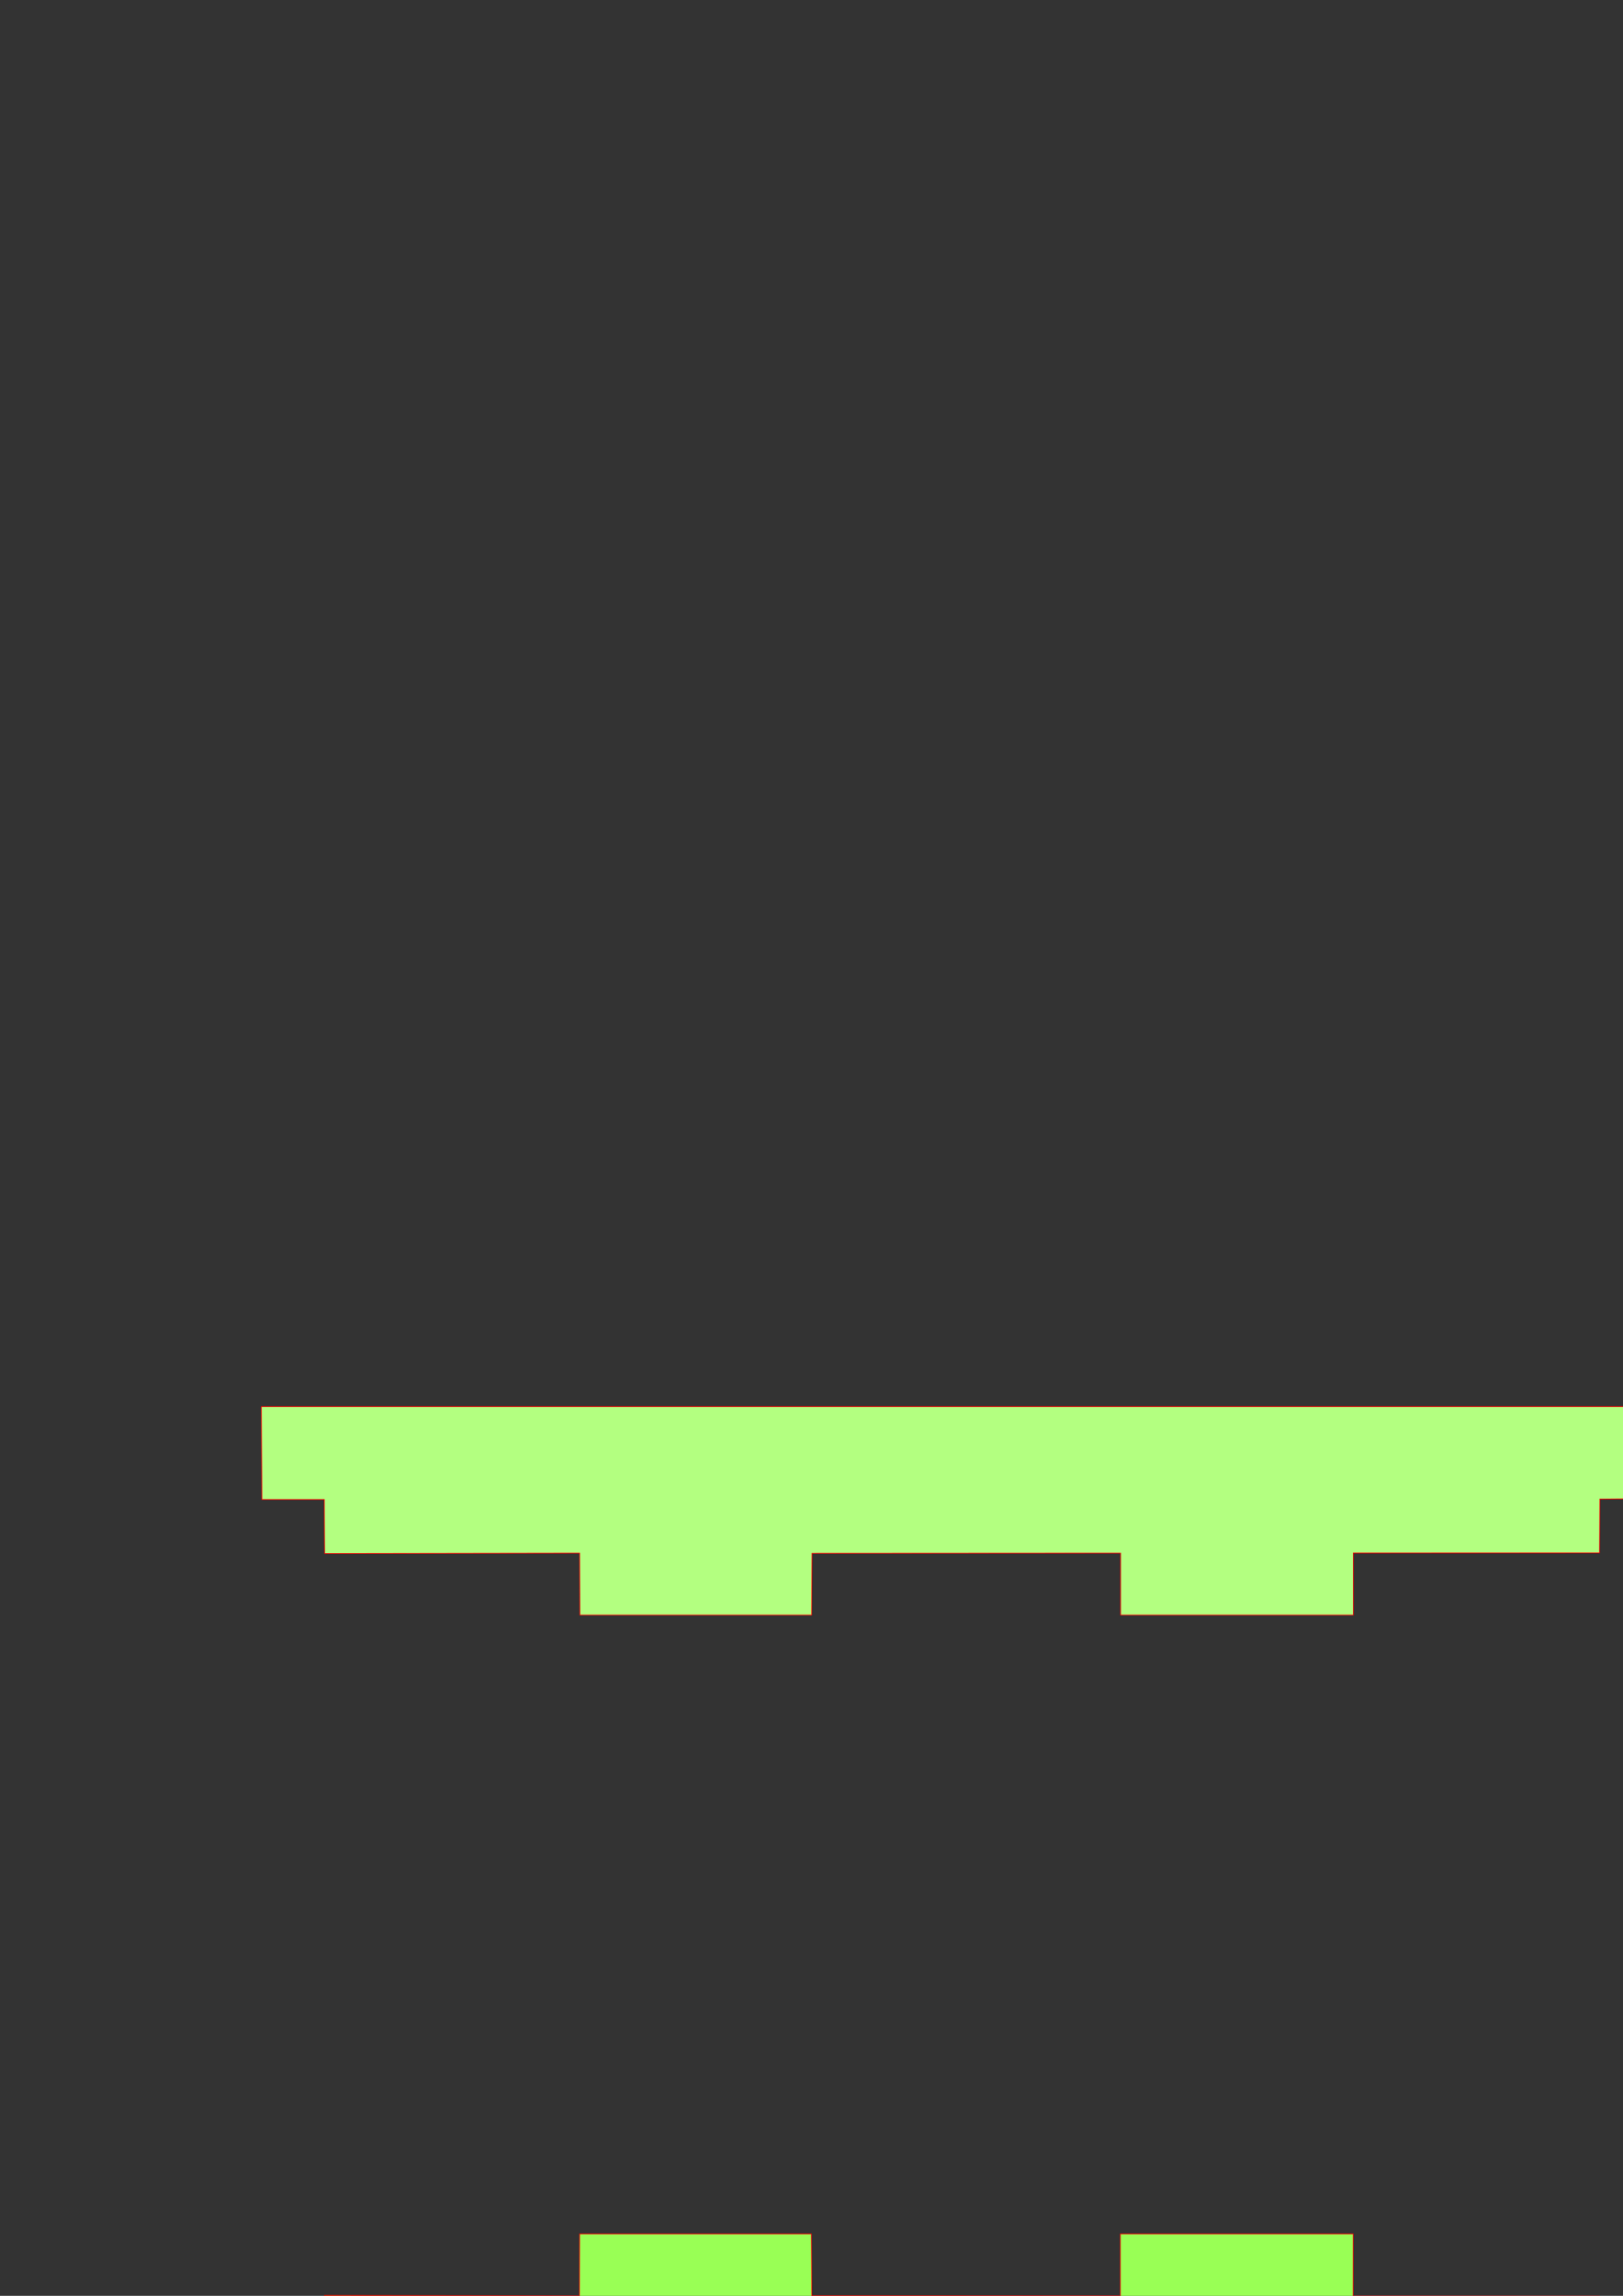 <?xml version="1.0" encoding="UTF-8" standalone="no"?>
<!-- Created with Inkscape (http://www.inkscape.org/) -->

<svg
   xmlns:dc="http://purl.org/dc/elements/1.1/"
   xmlns:cc="http://creativecommons.org/ns#"
   xmlns:rdf="http://www.w3.org/1999/02/22-rdf-syntax-ns#"
   xmlns:svg="http://www.w3.org/2000/svg"
   xmlns="http://www.w3.org/2000/svg"
   xmlns:sodipodi="http://sodipodi.sourceforge.net/DTD/sodipodi-0.dtd"
   xmlns:inkscape="http://www.inkscape.org/namespaces/inkscape"
   width="744.094"
   height="1052.362"
   id="svg2"
   version="1.1"
   inkscape:version="0.48.4 r9939"
   sodipodi:docname="PCB_CNC_V1_X.svg">
  <rect width="100%" height="100%" fill="#333333" stroke="none"/>
  <defs
     id="defs4" />
  <sodipodi:namedview
     id="base"
     pagecolor="#ffffff"
     bordercolor="#666666"
     borderopacity="1.0"
     inkscape:pageopacity="0.0"
     inkscape:pageshadow="2"
     inkscape:zoom="1"
     inkscape:cx="1282.2396"
     inkscape:cy="-980.32777"
     inkscape:document-units="mm"
     inkscape:current-layer="layer1"
     showgrid="true"
     inkscape:window-width="1366"
     inkscape:window-height="706"
     inkscape:window-x="-8"
     inkscape:window-y="-8"
     inkscape:window-maximized="1"
     units="mm"
     inkscape:snap-bbox="true"
     showguides="true"
     inkscape:guide-bbox="true"
     showborder="false"
     inkscape:snap-nodes="true"
     inkscape:snap-grids="false"
     inkscape:snap-bbox-midpoints="true"
     inkscape:object-nodes="true"
     inkscape:object-paths="true"
     inkscape:snap-intersection-paths="true"
     inkscape:bbox-nodes="true"
     inkscape:snap-midpoints="false"
     inkscape:snap-object-midpoints="false">
    <inkscape:grid
       type="xygrid"
       id="grid3013"
       empspacing="5"
       visible="true"
       enabled="true"
       snapvisiblegridlinesonly="true"
       units="mm"
       spacingx="1mm"
       spacingy="1mm" />
    <sodipodi:guide
       orientation="0,1"
       position="1363.912,-1.484375e-005"
       id="guide3029" />
    <sodipodi:guide
       orientation="0,1"
       position="1392.5,340.004"
       id="guide3033" />
    <sodipodi:guide
       orientation="0,1"
       position="1133.883,312.319"
       id="guide3037" />
    <sodipodi:guide
       orientation="1,0"
       position="1481.1,311.91"
       id="guide3092" />
    <sodipodi:guide
       orientation="0,1"
       position="1257.943,541.997"
       id="guide3247" />
    <sodipodi:guide
       orientation="1,0"
       position="-10.724,-1062.989"
       id="guide3051" />
    <sodipodi:guide
       orientation="0,1"
       position="1249.019,274.357"
       id="guide3122" />
    <sodipodi:guide
       orientation="0,1"
       position="1249.019,65.054"
       id="guide3124" />
    <sodipodi:guide
       orientation="1,0"
       position="119.913,-0.013"
       id="guide3128" />
    <sodipodi:guide
       orientation="1,0"
       position="761.603,64"
       id="guide3254" />
    <sodipodi:guide
       orientation="1,0"
       position="440.758,170.219"
       id="guide3302" />
    <sodipodi:guide
       orientation="0,1"
       position="440.449,170.389"
       id="guide3304" />
    <sodipodi:guide
       orientation="0,1"
       position="265.75,28.375"
       id="guide3306" />
    <sodipodi:guide
       orientation="1,0"
       position="691,-213"
       id="guide3127" />
    <sodipodi:guide
       orientation="1,0"
       position="354,-225"
       id="guide3136" />
    <sodipodi:guide
       orientation="0,1"
       position="839.5,-956"
       id="guide3140" />
    <sodipodi:guide
       orientation="1,0"
       position="892.417,-1079.5"
       id="guide3208" />
    <sodipodi:guide
       orientation="0,1"
       position="440.882,-655.403"
       id="guide3210" />
    <sodipodi:guide
       orientation="0,1"
       position="442,-248.157"
       id="guide3214" />
    <sodipodi:guide
       orientation="1,0"
       position="531,-217"
       id="guide3216" />
    <sodipodi:guide
       orientation="0,1"
       position="812.5,-276.375"
       id="guide3218" />
    <sodipodi:guide
       orientation="0,1"
       position="1162.012,-88.76"
       id="guide3236" />
    <sodipodi:guide
       orientation="0,1"
       position="761.603,-903.563"
       id="guide3242" />
    <sodipodi:guide
       orientation="1,0"
       position="733.623,-194.808"
       id="guide3259" />
    <sodipodi:guide
       orientation="1,0"
       position="152.382,-208.243"
       id="guide3261" />
    <sodipodi:guide
       orientation="1,0"
       position="194.808,-194.808"
       id="guide3266" />
    <sodipodi:guide
       orientation="1,0"
       position="318.905,-219.557"
       id="guide3268" />
    <sodipodi:guide
       orientation="1,0"
       position="566.75,-219.557"
       id="guide3270" />
    <sodipodi:guide
       orientation="0,1"
       position="119.913,-1062.989"
       id="guide3344" />
    <sodipodi:guide
       orientation="0,1"
       position="194.808,-1034.75"
       id="guide3346" />
    <sodipodi:guide
       orientation="0,1"
       position="0,-1062.989"
       id="guide3349" />
    <sodipodi:guide
       orientation="0,1"
       position="1480.76,-808.214"
       id="guide3351" />
    <sodipodi:guide
       orientation="0,1"
       position="-503.417,-928.511"
       id="guide3496" />
    <sodipodi:guide
       orientation="1,0"
       position="77.783,-1062.73"
       id="guide3498" />
    <sodipodi:guide
       orientation="1,0"
       position="24.533,-1062.73"
       id="guide3502" />
    <sodipodi:guide
       orientation="1,0"
       position="-194.81,-928.269"
       id="guide3504" />
    <sodipodi:guide
       orientation="1,0"
       position="-124.097,-927.862"
       id="guide3506" />
    <sodipodi:guide
       orientation="1,0"
       position="1168.939,-815.562"
       id="guide3686" />
    <sodipodi:guide
       orientation="1,0"
       position="1140.522,-815.537"
       id="guide3688" />
  </sodipodi:namedview>
  <g
     inkscape:label="Layer 1"
     inkscape:groupmode="layer"
     id="layer1"
     transform="translate(0,-2.5390623e-6)">
    <rect
       style="fill:#00ffcc;stroke:#000000;stroke-width:0.354;stroke-miterlimit:4;stroke-opacity:1;stroke-dasharray:none"
       id="rect2989-1"
       width="531.496"
       height="566.929"
       x="2732.504"
       y="-466.567" />
    <path
       style="fill:#c6afe9;stroke:#000000;stroke-width:0.354;stroke-miterlimit:4;stroke-opacity:1;stroke-dasharray:none"
       d="m 1157.2,626.82 17.5,0.55 0,113.18 148.8,0 0,-113.35 16.7,0.13 23.7,24.32 0.3,159.956 -28.104,-0.015 -0.249,141.533 28.353,2.9e-4 0,99.237 -40.788,0 0.088,-28.462 -148.8,0 0,28.3 -40.7,0 0,-99.075 28.25,0 0,-141.533 -28.46,0 0.21,-159.942 z"
       id="rect2997"
       inkscape:connector-curvature="0"
       sodipodi:nodetypes="ccccccccccccccccccccccc" />
    <path
       style="fill:#80b3ff;fill-opacity:1;fill-rule:nonzero;stroke:#000000;stroke-width:0.356;stroke-linecap:round;stroke-linejoin:bevel;stroke-miterlimit:4;stroke-opacity:1"
       d="m 1453,1024.013 0,0 0,28.1 -60.4,0.2 -0.1,-28.3 -28.3,0 0,-70.888 -28.478,-0.265 0,-141.533 28.478,0.024 0,-70.888 28.3,0 0,-28.104 60.5,0 -0.1,28.094 0,0 z"
       id="rect3227"
       inkscape:connector-curvature="0"
       sodipodi:nodetypes="ccccccccccccccccc" />
    <g
       id="g3218">
      <path
         style="fill:#8080ff;stroke:#000000;stroke-width:0.354;stroke-miterlimit:4;stroke-opacity:1"
         d="m 1134.219,507.519 229.9,0 0,30.95 -28,-0.1 -0.2,60.19 28.2,0 0,28.67 -40.5,0 0,28.63 -148.8,0 0,-28.63 -40.6,0 0,-28.44 28.1,0 -0.1,-60.32 -28.3,0 c 0,0 0.3,-18.08 0.3,-30.95 z"
         id="rect3787-0-88-7"
         inkscape:connector-curvature="0"
         sodipodi:nodetypes="ccccccccccccccccc" />
      <path
         transform="matrix(0.574,0,0,0.808,1102.608,-206.764)"
         d="m 322.443,976.18 c 0,26.419 -30.142,47.835 -67.323,47.835 -37.181,0 -67.323,-21.416 -67.323,-47.835 0,-26.419 30.142,-47.835 67.323,-47.835 37.181,0 67.323,21.416 67.323,47.835 z"
         sodipodi:ry="47.834999"
         sodipodi:rx="67.322998"
         sodipodi:cy="976.17999"
         sodipodi:cx="255.12"
         id="path3021-17-4-4"
         style="fill:none;stroke:#ff0000;stroke-opacity:1"
         sodipodi:type="arc" />
      <path
         transform="matrix(0.863,0,0,0.863,193.51,123.268)"
         d="m 1167.636,594.86 c 0,4.438 -3.598,8.036 -8.036,8.036 -4.438,0 -8.036,-3.598 -8.036,-8.036 0,-4.438 3.598,-8.036 8.036,-8.036 4.438,0 8.036,3.598 8.036,8.036 z"
         sodipodi:ry="8.0356998"
         sodipodi:rx="8.0356998"
         sodipodi:cy="594.85999"
         sodipodi:cx="1159.6"
         id="path3042-4"
         style="fill:none;stroke:#ff0000;stroke-width:0.354;stroke-miterlimit:4;stroke-opacity:1;stroke-dasharray:none"
         sodipodi:type="arc" />
      <path
         transform="matrix(0.863,0,0,0.863,193.51,13.42)"
         d="m 1167.636,594.86 c 0,4.438 -3.598,8.036 -8.036,8.036 -4.438,0 -8.036,-3.598 -8.036,-8.036 0,-4.438 3.598,-8.036 8.036,-8.036 4.438,0 8.036,3.598 8.036,8.036 z"
         sodipodi:ry="8.0356998"
         sodipodi:rx="8.0356998"
         sodipodi:cy="594.85999"
         sodipodi:cx="1159.6"
         id="path3042-7-8"
         style="fill:none;stroke:#ff0000;stroke-width:0.354;stroke-miterlimit:4;stroke-opacity:1;stroke-dasharray:none"
         sodipodi:type="arc" />
      <path
         transform="matrix(0.863,0,0,0.863,303.35,13.42)"
         d="m 1167.636,594.86 c 0,4.438 -3.598,8.036 -8.036,8.036 -4.438,0 -8.036,-3.598 -8.036,-8.036 0,-4.438 3.598,-8.036 8.036,-8.036 4.438,0 8.036,3.598 8.036,8.036 z"
         sodipodi:ry="8.0356998"
         sodipodi:rx="8.0356998"
         sodipodi:cy="594.85999"
         sodipodi:cx="1159.6"
         id="path3042-7-4-8"
         style="fill:none;stroke:#ff0000;stroke-width:0.354;stroke-miterlimit:4;stroke-opacity:1;stroke-dasharray:none"
         sodipodi:type="arc" />
      <path
         transform="matrix(0.863,0,0,0.863,303.35,123.268)"
         d="m 1167.636,594.86 c 0,4.438 -3.598,8.036 -8.036,8.036 -4.438,0 -8.036,-3.598 -8.036,-8.036 0,-4.438 3.598,-8.036 8.036,-8.036 4.438,0 8.036,3.598 8.036,8.036 z"
         sodipodi:ry="8.0356998"
         sodipodi:rx="8.0356998"
         sodipodi:cy="594.85999"
         sodipodi:cx="1159.6"
         id="path3042-7-0-2"
         style="fill:none;stroke:#ff0000;stroke-width:0.354;stroke-miterlimit:4;stroke-opacity:1;stroke-dasharray:none"
         sodipodi:type="arc" />
    </g>
    <g
       id="g3228">
      <path
         style="fill:#8080ff;stroke:#000000;stroke-width:0.354;stroke-miterlimit:4;stroke-opacity:1"
         d="m 1335.912,1141.222 -0.2,-60.19 28.2,0 0,-28.67 -40.5,0 0,-28.63 -148.8,0 0,28.63 -40.6,0 0,28.44 28.1,0 -0.1,60.32 z"
         id="rect3787-0-88-7-9"
         inkscape:connector-curvature="0"
         sodipodi:nodetypes="ccccccccccccc" />
      <path
         transform="matrix(0.397,0,0,-0.558,1147.712,1642.952)"
         d="m 322.443,976.18 c 0,26.419 -30.142,47.835 -67.323,47.835 -37.181,0 -67.323,-21.416 -67.323,-47.835 0,-26.419 30.142,-47.835 67.323,-47.835 37.181,0 67.323,21.416 67.323,47.835 z"
         sodipodi:ry="47.834999"
         sodipodi:rx="67.322998"
         sodipodi:cy="976.17999"
         sodipodi:cx="255.12"
         id="path3021-17-4-4-4"
         style="fill:#8080ff;stroke:#ff0000;stroke-opacity:1"
         sodipodi:type="arc" />
      <path
         transform="matrix(0.313,0,0,-0.441,1220.332,1527.938)"
         d="m 322.443,976.18 c 0,26.419 -30.142,47.835 -67.323,47.835 -37.181,0 -67.323,-21.416 -67.323,-47.835 0,-26.419 30.142,-47.835 67.323,-47.835 37.181,0 67.323,21.416 67.323,47.835 z"
         sodipodi:ry="47.834999"
         sodipodi:rx="67.322998"
         sodipodi:cy="976.17999"
         sodipodi:cx="255.12"
         id="path3021-1-7-9-5-9-8"
         style="fill:#8080ff;stroke:#ff0000;stroke-opacity:1"
         sodipodi:type="arc" />
      <path
         transform="matrix(0.863,0,0,-0.863,193.422,1556.294)"
         d="m 1167.636,594.86 c 0,4.438 -3.598,8.036 -8.036,8.036 -4.438,0 -8.036,-3.598 -8.036,-8.036 0,-4.438 3.598,-8.036 8.036,-8.036 4.438,0 8.036,3.598 8.036,8.036 z"
         sodipodi:ry="8.0356998"
         sodipodi:rx="8.0356998"
         sodipodi:cy="594.85999"
         sodipodi:cx="1159.6"
         id="path3042-4-8"
         style="fill:#8080ff;stroke:#ff0000;stroke-width:0.354;stroke-miterlimit:4;stroke-opacity:1;stroke-dasharray:none"
         sodipodi:type="arc" />
      <path
         transform="matrix(0.863,0,0,-0.863,303.262,1556.294)"
         d="m 1167.636,594.86 c 0,4.438 -3.598,8.036 -8.036,8.036 -4.438,0 -8.036,-3.598 -8.036,-8.036 0,-4.438 3.598,-8.036 8.036,-8.036 4.438,0 8.036,3.598 8.036,8.036 z"
         sodipodi:ry="8.0356998"
         sodipodi:rx="8.0356998"
         sodipodi:cy="594.85999"
         sodipodi:cx="1159.6"
         id="path3042-7-0-2-5"
         style="fill:#8080ff;stroke:#ff0000;stroke-width:0.354;stroke-miterlimit:4;stroke-opacity:1;stroke-dasharray:none"
         sodipodi:type="arc" />
      <path
         transform="matrix(0.313,0,0,-0.441,1118.079,1527.938)"
         d="m 322.443,976.18 c 0,26.419 -30.142,47.835 -67.323,47.835 -37.181,0 -67.323,-21.416 -67.323,-47.835 0,-26.419 30.142,-47.835 67.323,-47.835 37.181,0 67.323,21.416 67.323,47.835 z"
         sodipodi:ry="47.834999"
         sodipodi:rx="67.322998"
         sodipodi:cy="976.17999"
         sodipodi:cx="255.12"
         id="path3021-1-7-9-5-9-74-5"
         style="fill:#8080ff;stroke:#ff0000;stroke-opacity:1"
         sodipodi:type="arc" />
    </g>
    <path
       style="fill:#80b3ff;fill-opacity:1;fill-rule:nonzero;stroke:#000000;stroke-width:0.356;stroke-linecap:round;stroke-linejoin:bevel;stroke-miterlimit:4;stroke-opacity:1"
       d="m 1044.989,1024.254 0,0 0,28.1 60.4,0.2 0.1,-28.3 28.3,0 0,-70.888 28.478,-0.265 0,-141.533 -28.478,0.024 0,-70.888 -28.3,0 0,-28.104 -60.5,0 0.1,28.094 0,0 z"
       id="rect3227-1"
       inkscape:connector-curvature="0"
       sodipodi:nodetypes="ccccccccccccccccc" />
    <path
       style="fill:#99ff55;stroke:#ff0000;stroke-width:0.327;stroke-miterlimit:4;stroke-opacity:1"
       d="m 119.724,1119.539 0.241,-42.587 28.618,0 0.163,-24.779 116.899,0.19 0.106,-28.375 106.257,0 0.197,28.295 141.443,0.08 -10e-4,-28.375 106.738,0 -0.025,28.417 112.875,0.056 0.134,24.68 27.94,0.25 -0.1,42.148 z"
       id="rect3035"
       inkscape:connector-curvature="0"
       sodipodi:nodetypes="ccccccccccccccccc" />
    <path
       style="fill:#2a7fff;stroke:#ff0000;stroke-width:0.345;stroke-miterlimit:4;stroke-opacity:1"
       d="m 1133.909,434.668 63.893,0 -0.123,-28.168 103.278,0 -0.28,28.043 63.452,0.125 0,-141.387 -63.452,-0.232 0.28,28.043 -103.278,0 0.123,-28.168 -63.893,0.357 z"
       id="rect3039"
       inkscape:connector-curvature="0"
       sodipodi:nodetypes="ccccccccccccc" />
    <rect
       style="fill:#80b3ff;stroke:#ff0000;stroke-width:0.432;stroke-miterlimit:4;stroke-opacity:1;stroke-dasharray:none"
       id="rect3039-7-1"
       width="300.637"
       height="169.647"
       x="1959.884"
       y="155.879" />
    <rect
       style="fill:#2a7fff;stroke:#ff0000;stroke-width:0.345;stroke-miterlimit:4;stroke-opacity:1;stroke-dasharray:none"
       id="rect3039-74"
       width="230.72"
       height="141.387"
       x="1994.473"
       y="14.465" />
    <rect
       style="fill:#0066ff;stroke:#ff0000;stroke-width:0.309;stroke-miterlimit:4;stroke-opacity:1;stroke-dasharray:none"
       id="rect3039-1-0"
       width="230.756"
       height="113.077"
       x="1994.455"
       y="-98.939" />
    <rect
       style="fill:#55ddff;stroke:#ff0000;stroke-width:0.354;stroke-miterlimit:4;stroke-opacity:1;stroke-dasharray:none"
       id="rect3090-9"
       width="117.162"
       height="169.819"
       x="2260.522"
       y="155.707" />
    <rect
       style="fill:#55ddff;stroke:#ff0000;stroke-width:0.354;stroke-miterlimit:4;stroke-opacity:1;stroke-dasharray:none"
       id="rect3090-4-4"
       width="117.162"
       height="169.819"
       x="1842.33"
       y="155.746" />
    <path
       style="fill:#55ddff;fill-opacity:1;fill-rule:nonzero;stroke:#000000;stroke-width:0.356;stroke-linecap:round;stroke-linejoin:bevel;stroke-miterlimit:4;stroke-opacity:1"
       d="m 2313.055,-127.813 -28.2,0 0,28.1 -60.4,0.2 -0.1,-28.3 -28.3,0 0,-70.888 -28.478,-0.265 0,-141.533 28.478,0.024 0,-70.888 28.3,0 0,-28.104 60.5,0 -0.1,28.094 28.2,0 z"
       id="rect3227-8"
       inkscape:connector-curvature="0"
       sodipodi:nodetypes="ccccccccccccccccc" />
    <path
       style="fill:#55ddff;fill-opacity:1;fill-rule:nonzero;stroke:#000000;stroke-width:0.356;stroke-linecap:round;stroke-linejoin:bevel;stroke-miterlimit:4;stroke-opacity:1"
       d="m 1848.644,-127.571 28.2,0 0,28.1 60.4,0.2 0.1,-28.3 28.3,0 0,-70.888 28.478,-0.265 0,-141.533 -28.478,0.024 0,-70.888 -28.3,0 0,-28.104 -60.5,0 0.1,28.094 -28.2,0 z"
       id="rect3227-1-8"
       inkscape:connector-curvature="0"
       sodipodi:nodetypes="ccccccccccccccccc" />
    <g
       id="g3296"
       transform="matrix(-1,0,0,-1,2498.302,831.332)">
      <path
         sodipodi:nodetypes="ccccccccc"
         inkscape:connector-curvature="0"
         id="rect3039-1-2"
         d="m 1169.449,538.408 28.176,0.125 -0.123,-28.168 103.278,0 -0.28,28.043 27.735,0 0,71.499 -158.786,0 z"
         style="fill:#0066ff;stroke:#ff0000;stroke-width:0.204;stroke-miterlimit:4;stroke-opacity:1" />
      <path
         transform="matrix(0.313,0,0,0.441,1220.42,151.624)"
         d="m 322.443,976.18 c 0,26.419 -30.142,47.835 -67.323,47.835 -37.181,0 -67.323,-21.416 -67.323,-47.835 0,-26.419 30.142,-47.835 67.323,-47.835 37.181,0 67.323,21.416 67.323,47.835 z"
         sodipodi:ry="47.834999"
         sodipodi:rx="67.322998"
         sodipodi:cy="976.17999"
         sodipodi:cx="255.12"
         id="path3021-1-7-9-5-9-4"
         style="fill:none;stroke:#ff0000;stroke-opacity:1"
         sodipodi:type="arc" />
      <path
         transform="matrix(0.313,0,0,0.441,1118.168,151.624)"
         d="m 322.443,976.18 c 0,26.419 -30.142,47.835 -67.323,47.835 -37.181,0 -67.323,-21.416 -67.323,-47.835 0,-26.419 30.142,-47.835 67.323,-47.835 37.181,0 67.323,21.416 67.323,47.835 z"
         sodipodi:ry="47.834999"
         sodipodi:rx="67.322998"
         sodipodi:cy="976.17999"
         sodipodi:cx="255.12"
         id="path3021-1-7-9-5-9-74-55"
         style="fill:none;stroke:#ff0000;stroke-opacity:1"
         sodipodi:type="arc" />
      <path
         transform="matrix(1.726,0,0,1.726,-752.143,-444.881)"
         d="m 1167.636,594.86 c 0,4.438 -3.598,8.036 -8.036,8.036 -4.438,0 -8.036,-3.598 -8.036,-8.036 0,-4.438 3.598,-8.036 8.036,-8.036 4.438,0 8.036,3.598 8.036,8.036 z"
         sodipodi:ry="8.0356998"
         sodipodi:rx="8.0356998"
         sodipodi:cy="594.85999"
         sodipodi:cx="1159.6"
         id="path3042-7-4-8-1"
         style="fill:none;stroke:#ff0000;stroke-width:0.354;stroke-miterlimit:4;stroke-opacity:1;stroke-dasharray:none"
         sodipodi:type="arc" />
    </g>
    <g
       id="g3296-7"
       transform="translate(0.177,-103.865)">
      <path
         sodipodi:nodetypes="ccccccccc"
         inkscape:connector-curvature="0"
         id="rect3039-1-2-1"
         d="m 1169.449,538.408 28.176,0.125 -0.123,-28.168 103.278,0 -0.28,28.043 27.735,0 0,71.499 -158.786,0 z"
         style="fill:#0066ff;stroke:#ff0000;stroke-width:0.204;stroke-miterlimit:4;stroke-opacity:1" />
      <path
         transform="matrix(0.313,0,0,0.441,1220.42,151.624)"
         d="m 322.443,976.18 c 0,26.419 -30.142,47.835 -67.323,47.835 -37.181,0 -67.323,-21.416 -67.323,-47.835 0,-26.419 30.142,-47.835 67.323,-47.835 37.181,0 67.323,21.416 67.323,47.835 z"
         sodipodi:ry="47.834999"
         sodipodi:rx="67.322998"
         sodipodi:cy="976.17999"
         sodipodi:cx="255.12"
         id="path3021-1-7-9-5-9-4-1"
         style="fill:none;stroke:#ff0000;stroke-opacity:1"
         sodipodi:type="arc" />
      <path
         transform="matrix(0.313,0,0,0.441,1118.168,151.624)"
         d="m 322.443,976.18 c 0,26.419 -30.142,47.835 -67.323,47.835 -37.181,0 -67.323,-21.416 -67.323,-47.835 0,-26.419 30.142,-47.835 67.323,-47.835 37.181,0 67.323,21.416 67.323,47.835 z"
         sodipodi:ry="47.834999"
         sodipodi:rx="67.322998"
         sodipodi:cy="976.17999"
         sodipodi:cx="255.12"
         id="path3021-1-7-9-5-9-74-55-5"
         style="fill:none;stroke:#ff0000;stroke-opacity:1"
         sodipodi:type="arc" />
      <path
         transform="matrix(1.726,0,0,1.726,-752.143,-444.881)"
         d="m 1167.636,594.86 c 0,4.438 -3.598,8.036 -8.036,8.036 -4.438,0 -8.036,-3.598 -8.036,-8.036 0,-4.438 3.598,-8.036 8.036,-8.036 4.438,0 8.036,3.598 8.036,8.036 z"
         sodipodi:ry="8.0356998"
         sodipodi:rx="8.0356998"
         sodipodi:cy="594.85999"
         sodipodi:cx="1159.6"
         id="path3042-7-4-8-1-2"
         style="fill:none;stroke:#ff0000;stroke-width:0.354;stroke-miterlimit:4;stroke-opacity:1;stroke-dasharray:none"
         sodipodi:type="arc" />
    </g>
    <g
       id="g3138"
       transform="translate(1612.203,-316.511)">
      <g
         style="fill:#71c837"
         transform="matrix(-1,0,0,1,943.857,-0.439)"
         id="g3148-4">
        <path
           sodipodi:nodetypes="ccccccccccccccccccccc"
           inkscape:connector-curvature="0"
           id="rect3787-0-88-7-7-2"
           d="m 61.957,1052.573 0,-339.9 53.201,0.237 0,27.685 42.148,0 0,-27.685 53.729,-0.284 -0.559,65.766 -28.222,0 0,29.854 28.388,0.136 0,148.819 -28.388,-0.277 0,30.772 28.16,0 0.211,65.204 -53.318,0.013 0,-28.44 -42.148,0.1 0,28.34 z"
           style="fill:#71c837;stroke:#000000;stroke-width:0.354;stroke-miterlimit:4;stroke-opacity:1" />
        <path
           sodipodi:type="arc"
           style="fill:#71c837;stroke:#ff0000;stroke-opacity:1"
           id="path3021-1-7-9-5-9-9-3"
           sodipodi:cx="255.12"
           sodipodi:cy="976.17999"
           sodipodi:rx="67.322998"
           sodipodi:ry="47.834999"
           d="m 322.443,976.18 c 0,26.419 -30.142,47.835 -67.323,47.835 -37.181,0 -67.323,-21.416 -67.323,-47.835 0,-26.419 30.142,-47.835 67.323,-47.835 37.181,0 67.323,21.416 67.323,47.835 z"
           transform="matrix(0,-0.313,0.441,0,-293.423,857.865)" />
        <g
           style="fill:#71c837"
           id="g3113-2"
           transform="translate(-0.269,-55.332)">
          <path
             transform="matrix(0,-0.397,0.558,0,-408.109,1038.781)"
             d="m 322.443,976.18 c 0,26.419 -30.142,47.835 -67.323,47.835 -37.181,0 -67.323,-21.416 -67.323,-47.835 0,-26.419 30.142,-47.835 67.323,-47.835 37.181,0 67.323,21.416 67.323,47.835 z"
             sodipodi:ry="47.834999"
             sodipodi:rx="67.322998"
             sodipodi:cy="976.17999"
             sodipodi:cx="255.12"
             id="path3021-17-4-4-40-2"
             style="fill:#71c837;stroke:#ff0000;stroke-opacity:1"
             sodipodi:type="arc" />
          <path
             transform="matrix(0,-0.863,0.863,0,-321.451,1993.071)"
             d="m 1167.636,594.86 c 0,4.438 -3.598,8.036 -8.036,8.036 -4.438,0 -8.036,-3.598 -8.036,-8.036 0,-4.438 3.598,-8.036 8.036,-8.036 4.438,0 8.036,3.598 8.036,8.036 z"
             sodipodi:ry="8.0356998"
             sodipodi:rx="8.0356998"
             sodipodi:cy="594.85999"
             sodipodi:cx="1159.6"
             id="path3042-4-4-1"
             style="fill:#71c837;stroke:#ff0000;stroke-width:0.354;stroke-miterlimit:4;stroke-opacity:1;stroke-dasharray:none"
             sodipodi:type="arc" />
          <path
             transform="matrix(0,-0.863,0.863,0,-431.299,1993.071)"
             d="m 1167.636,594.86 c 0,4.438 -3.598,8.036 -8.036,8.036 -4.438,0 -8.036,-3.598 -8.036,-8.036 0,-4.438 3.598,-8.036 8.036,-8.036 4.438,0 8.036,3.598 8.036,8.036 z"
             sodipodi:ry="8.0356998"
             sodipodi:rx="8.0356998"
             sodipodi:cy="594.85999"
             sodipodi:cx="1159.6"
             id="path3042-7-8-8-6"
             style="fill:#71c837;stroke:#ff0000;stroke-width:0.354;stroke-miterlimit:4;stroke-opacity:1;stroke-dasharray:none"
             sodipodi:type="arc" />
          <path
             transform="matrix(0,-0.863,0.863,0,-431.299,1883.231)"
             d="m 1167.636,594.86 c 0,4.438 -3.598,8.036 -8.036,8.036 -4.438,0 -8.036,-3.598 -8.036,-8.036 0,-4.438 3.598,-8.036 8.036,-8.036 4.438,0 8.036,3.598 8.036,8.036 z"
             sodipodi:ry="8.0356998"
             sodipodi:rx="8.0356998"
             sodipodi:cy="594.85999"
             sodipodi:cx="1159.6"
             id="path3042-7-4-8-8-8"
             style="fill:#71c837;stroke:#ff0000;stroke-width:0.354;stroke-miterlimit:4;stroke-opacity:1;stroke-dasharray:none"
             sodipodi:type="arc" />
          <path
             transform="matrix(0,-0.863,0.863,0,-321.451,1883.231)"
             d="m 1167.636,594.86 c 0,4.438 -3.598,8.036 -8.036,8.036 -4.438,0 -8.036,-3.598 -8.036,-8.036 0,-4.438 3.598,-8.036 8.036,-8.036 4.438,0 8.036,3.598 8.036,8.036 z"
             sodipodi:ry="8.0356998"
             sodipodi:rx="8.0356998"
             sodipodi:cy="594.85999"
             sodipodi:cx="1159.6"
             id="path3042-7-0-2-2-5"
             style="fill:#71c837;stroke:#ff0000;stroke-width:0.354;stroke-miterlimit:4;stroke-opacity:1;stroke-dasharray:none"
             sodipodi:type="arc" />
        </g>
        <path
           sodipodi:type="arc"
           style="fill:#71c837;stroke:#ff0000;stroke-opacity:1"
           id="path3021-1-7-9-5-9-74-4-7"
           sodipodi:cx="255.12"
           sodipodi:cy="976.17999"
           sodipodi:rx="67.322998"
           sodipodi:ry="47.834999"
           d="m 322.443,976.18 c 0,26.419 -30.142,47.835 -67.323,47.835 -37.181,0 -67.323,-21.416 -67.323,-47.835 0,-26.419 30.142,-47.835 67.323,-47.835 37.181,0 67.323,21.416 67.323,47.835 z"
           transform="matrix(0,-0.313,0.441,0,-293.423,1067.169)" />
      </g>
    </g>
    <g
       id="g3148-4-6"
       transform="translate(1937.819,-316.95)"
       style="fill:#71c837">
      <path
         style="fill:#71c837;stroke:#000000;stroke-width:0.354;stroke-miterlimit:4;stroke-opacity:1"
         d="m 61.879,1053.09 0,-340.004 53.279,-0.177 0,27.685 42.148,0 0,-27.685 53.417,-0.067 -0.247,65.55 -28.222,0 0,29.854 28.388,0.136 0,148.819 -28.388,-0.277 0,30.772 28.16,0 0.211,65.204 -53.318,0.013 0,-28.44 -42.148,0.1 0,28.34 z"
         id="rect3787-0-88-7-7-2-1"
         inkscape:connector-curvature="0"
         sodipodi:nodetypes="ccccccccccccccccccccc" />
      <path
         transform="matrix(0,-0.313,0.441,0,-293.423,857.865)"
         d="m 322.443,976.18 c 0,26.419 -30.142,47.835 -67.323,47.835 -37.181,0 -67.323,-21.416 -67.323,-47.835 0,-26.419 30.142,-47.835 67.323,-47.835 37.181,0 67.323,21.416 67.323,47.835 z"
         sodipodi:ry="47.834999"
         sodipodi:rx="67.322998"
         sodipodi:cy="976.17999"
         sodipodi:cx="255.12"
         id="path3021-1-7-9-5-9-9-3-8"
         style="fill:#71c837;stroke:#ff0000;stroke-opacity:1"
         sodipodi:type="arc" />
      <g
         transform="translate(-0.269,-55.332)"
         id="g3113-2-9"
         style="fill:#71c837">
        <path
           sodipodi:type="arc"
           style="fill:#71c837;stroke:#ff0000;stroke-opacity:1"
           id="path3021-17-4-4-40-2-2"
           sodipodi:cx="255.12"
           sodipodi:cy="976.17999"
           sodipodi:rx="67.322998"
           sodipodi:ry="47.834999"
           d="m 322.443,976.18 c 0,26.419 -30.142,47.835 -67.323,47.835 -37.181,0 -67.323,-21.416 -67.323,-47.835 0,-26.419 30.142,-47.835 67.323,-47.835 37.181,0 67.323,21.416 67.323,47.835 z"
           transform="matrix(0,-0.397,0.558,0,-408.109,1038.781)" />
        <path
           sodipodi:type="arc"
           style="fill:#71c837;stroke:#ff0000;stroke-width:0.354;stroke-miterlimit:4;stroke-opacity:1;stroke-dasharray:none"
           id="path3042-4-4-1-7"
           sodipodi:cx="1159.6"
           sodipodi:cy="594.85999"
           sodipodi:rx="8.0356998"
           sodipodi:ry="8.0356998"
           d="m 1167.636,594.86 c 0,4.438 -3.598,8.036 -8.036,8.036 -4.438,0 -8.036,-3.598 -8.036,-8.036 0,-4.438 3.598,-8.036 8.036,-8.036 4.438,0 8.036,3.598 8.036,8.036 z"
           transform="matrix(0,-0.863,0.863,0,-321.451,1993.071)" />
        <path
           sodipodi:type="arc"
           style="fill:#71c837;stroke:#ff0000;stroke-width:0.354;stroke-miterlimit:4;stroke-opacity:1;stroke-dasharray:none"
           id="path3042-7-8-8-6-9"
           sodipodi:cx="1159.6"
           sodipodi:cy="594.85999"
           sodipodi:rx="8.0356998"
           sodipodi:ry="8.0356998"
           d="m 1167.636,594.86 c 0,4.438 -3.598,8.036 -8.036,8.036 -4.438,0 -8.036,-3.598 -8.036,-8.036 0,-4.438 3.598,-8.036 8.036,-8.036 4.438,0 8.036,3.598 8.036,8.036 z"
           transform="matrix(0,-0.863,0.863,0,-431.299,1993.071)" />
        <path
           sodipodi:type="arc"
           style="fill:#71c837;stroke:#ff0000;stroke-width:0.354;stroke-miterlimit:4;stroke-opacity:1;stroke-dasharray:none"
           id="path3042-7-4-8-8-8-5"
           sodipodi:cx="1159.6"
           sodipodi:cy="594.85999"
           sodipodi:rx="8.0356998"
           sodipodi:ry="8.0356998"
           d="m 1167.636,594.86 c 0,4.438 -3.598,8.036 -8.036,8.036 -4.438,0 -8.036,-3.598 -8.036,-8.036 0,-4.438 3.598,-8.036 8.036,-8.036 4.438,0 8.036,3.598 8.036,8.036 z"
           transform="matrix(0,-0.863,0.863,0,-431.299,1883.231)" />
        <path
           sodipodi:type="arc"
           style="fill:#71c837;stroke:#ff0000;stroke-width:0.354;stroke-miterlimit:4;stroke-opacity:1;stroke-dasharray:none"
           id="path3042-7-0-2-2-5-4"
           sodipodi:cx="1159.6"
           sodipodi:cy="594.85999"
           sodipodi:rx="8.0356998"
           sodipodi:ry="8.0356998"
           d="m 1167.636,594.86 c 0,4.438 -3.598,8.036 -8.036,8.036 -4.438,0 -8.036,-3.598 -8.036,-8.036 0,-4.438 3.598,-8.036 8.036,-8.036 4.438,0 8.036,3.598 8.036,8.036 z"
           transform="matrix(0,-0.863,0.863,0,-321.451,1883.231)" />
      </g>
      <path
         transform="matrix(0,-0.313,0.441,0,-293.423,1067.169)"
         d="m 322.443,976.18 c 0,26.419 -30.142,47.835 -67.323,47.835 -37.181,0 -67.323,-21.416 -67.323,-47.835 0,-26.419 30.142,-47.835 67.323,-47.835 37.181,0 67.323,21.416 67.323,47.835 z"
         sodipodi:ry="47.834999"
         sodipodi:rx="67.322998"
         sodipodi:cy="976.17999"
         sodipodi:cx="255.12"
         id="path3021-1-7-9-5-9-74-4-7-3"
         style="fill:#71c837;stroke:#ff0000;stroke-opacity:1"
         sodipodi:type="arc" />
    </g>
    <path
       style="fill:#b3ff80;stroke:#ff0000;stroke-width:0.327;stroke-miterlimit:4;stroke-opacity:1"
       d="m 119.823,644.748 0.241,42.587 28.618,0 0.163,24.779 116.899,-0.19 0.106,28.375 106.257,0 0.197,-28.295 141.443,-0.08 -10e-4,28.375 106.738,0 -0.025,-28.417 112.875,-0.056 0.134,-24.68 27.94,-0.25 -0.1,-42.148 z"
       id="rect3035-1"
       inkscape:connector-curvature="0"
       sodipodi:nodetypes="ccccccccccccccccc" />
    <path
       style="fill:#ffb380;stroke:#000000;stroke-width:0.468;stroke-linecap:butt;stroke-linejoin:miter;stroke-miterlimit:4;stroke-opacity:1"
       d="m 119.773,1300.519 75.035,0 0,28.6 124.097,0 0,-28.6 35.095,0 0.26,28.6 176.74,-0.01 0,-28.593 35.75,0 0,28.593 124.25,0 0,-28.593 70.603,0 2e-5,814.835 -70.603,0 0,-28.242 -124.25,0 0,28.242 -35.75,0 0,-28.242 -177,0 0,28.242 -35.095,0 0,-28.242 -124.097,0 0,28.242 -74.895,0 z"
       id="rect2987"
       inkscape:connector-curvature="0"
       sodipodi:nodetypes="ccccccccccccccccccccccccccccc" />
    <rect
       style="fill:none;stroke:#000000;stroke-width:0.354;stroke-miterlimit:4;stroke-opacity:1;stroke-dasharray:none"
       id="rect3787"
       width="148.819"
       height="148.819"
       x="1618.794"
       y="1738.771" />
    <g
       transform="translate(230.069,-0.321)"
       id="g3109-0-7"
       style="fill:#8080ff">
      <path
         style="fill:#8080ff;stroke:#000000;stroke-width:0.354;stroke-miterlimit:4;stroke-opacity:1"
         d="m 1134.05,507.61 229.9,0 0,30.95 -28,-0.1 -0.2,60.19 28.2,0 0,28.67 -40.5,0 0,28.63 -148.8,0 0,-28.63 -40.6,0 0,-28.44 28.1,0 -0.1,-60.32 -28.3,0 c 0,0 0.3,-18.08 0.3,-30.95 z"
         id="rect3787-0-88-7-9-4"
         inkscape:connector-curvature="0"
         sodipodi:nodetypes="ccccccccccccccccc" />
      <path
         transform="matrix(0.397,0,0,0.558,1147.75,36.73)"
         d="m 322.443,976.18 c 0,26.419 -30.142,47.835 -67.323,47.835 -37.181,0 -67.323,-21.416 -67.323,-47.835 0,-26.419 30.142,-47.835 67.323,-47.835 37.181,0 67.323,21.416 67.323,47.835 z"
         sodipodi:ry="47.834999"
         sodipodi:rx="67.322998"
         sodipodi:cy="976.17999"
         sodipodi:cx="255.12"
         id="path3021-17-4-4-4-0"
         style="fill:#8080ff;stroke:#ff0000;stroke-opacity:1"
         sodipodi:type="arc" />
      <path
         transform="matrix(0.313,0,0,0.441,1220.37,151.744)"
         d="m 322.443,976.18 c 0,26.419 -30.142,47.835 -67.323,47.835 -37.181,0 -67.323,-21.416 -67.323,-47.835 0,-26.419 30.142,-47.835 67.323,-47.835 37.181,0 67.323,21.416 67.323,47.835 z"
         sodipodi:ry="47.834999"
         sodipodi:rx="67.322998"
         sodipodi:cy="976.17999"
         sodipodi:cx="255.12"
         id="path3021-1-7-9-5-9-8-9"
         style="fill:#8080ff;stroke:#ff0000;stroke-opacity:1"
         sodipodi:type="arc" />
      <path
         transform="matrix(0.863,0,0,0.863,193.46,123.388)"
         d="m 1167.636,594.86 c 0,4.438 -3.598,8.036 -8.036,8.036 -4.438,0 -8.036,-3.598 -8.036,-8.036 0,-4.438 3.598,-8.036 8.036,-8.036 4.438,0 8.036,3.598 8.036,8.036 z"
         sodipodi:ry="8.0356998"
         sodipodi:rx="8.0356998"
         sodipodi:cy="594.85999"
         sodipodi:cx="1159.6"
         id="path3042-4-8-4"
         style="fill:#8080ff;stroke:#ff0000;stroke-width:0.354;stroke-miterlimit:4;stroke-opacity:1;stroke-dasharray:none"
         sodipodi:type="arc" />
      <path
         transform="matrix(0.863,0,0,0.863,193.46,13.54)"
         d="m 1167.636,594.86 c 0,4.438 -3.598,8.036 -8.036,8.036 -4.438,0 -8.036,-3.598 -8.036,-8.036 0,-4.438 3.598,-8.036 8.036,-8.036 4.438,0 8.036,3.598 8.036,8.036 z"
         sodipodi:ry="8.0356998"
         sodipodi:rx="8.0356998"
         sodipodi:cy="594.85999"
         sodipodi:cx="1159.6"
         id="path3042-7-8-2-8"
         style="fill:#8080ff;stroke:#ff0000;stroke-width:0.354;stroke-miterlimit:4;stroke-opacity:1;stroke-dasharray:none"
         sodipodi:type="arc" />
      <path
         transform="matrix(0.863,0,0,0.863,303.3,13.54)"
         d="m 1167.636,594.86 c 0,4.438 -3.598,8.036 -8.036,8.036 -4.438,0 -8.036,-3.598 -8.036,-8.036 0,-4.438 3.598,-8.036 8.036,-8.036 4.438,0 8.036,3.598 8.036,8.036 z"
         sodipodi:ry="8.0356998"
         sodipodi:rx="8.0356998"
         sodipodi:cy="594.85999"
         sodipodi:cx="1159.6"
         id="path3042-7-4-8-4-8"
         style="fill:#8080ff;stroke:#ff0000;stroke-width:0.354;stroke-miterlimit:4;stroke-opacity:1;stroke-dasharray:none"
         sodipodi:type="arc" />
      <path
         transform="matrix(0.863,0,0,0.863,303.3,123.388)"
         d="m 1167.636,594.86 c 0,4.438 -3.598,8.036 -8.036,8.036 -4.438,0 -8.036,-3.598 -8.036,-8.036 0,-4.438 3.598,-8.036 8.036,-8.036 4.438,0 8.036,3.598 8.036,8.036 z"
         sodipodi:ry="8.0356998"
         sodipodi:rx="8.0356998"
         sodipodi:cy="594.85999"
         sodipodi:cx="1159.6"
         id="path3042-7-0-2-5-2"
         style="fill:#8080ff;stroke:#ff0000;stroke-width:0.354;stroke-miterlimit:4;stroke-opacity:1;stroke-dasharray:none"
         sodipodi:type="arc" />
      <path
         transform="matrix(0.313,0,0,0.441,1118.118,151.744)"
         d="m 322.443,976.18 c 0,26.419 -30.142,47.835 -67.323,47.835 -37.181,0 -67.323,-21.416 -67.323,-47.835 0,-26.419 30.142,-47.835 67.323,-47.835 37.181,0 67.323,21.416 67.323,47.835 z"
         sodipodi:ry="47.834999"
         sodipodi:rx="67.322998"
         sodipodi:cy="976.17999"
         sodipodi:cx="255.12"
         id="path3021-1-7-9-5-9-74-5-4"
         style="fill:#8080ff;stroke:#ff0000;stroke-opacity:1"
         sodipodi:type="arc" />
    </g>
    <rect
       style="fill:#de8787;fill-opacity:1;stroke:#000000;stroke-width:0.373;stroke-miterlimit:4;stroke-opacity:1;stroke-dasharray:none"
       id="rect3212"
       width="641.762"
       height="354.565"
       x="119.841"
       y="1353.243" />
    <rect
       style="fill:#de8787;fill-opacity:1;stroke:#000000;stroke-width:0.439;stroke-miterlimit:4;stroke-opacity:1;stroke-dasharray:none"
       id="rect3240"
       width="176.726"
       height="247.721"
       x="1876.251"
       y="735.962" />
    <g
       transform="matrix(-1,0,0,1,4156.253,-1760.686)"
       id="g3143-1">
      <path
         sodipodi:nodetypes="ccccccccccccccccccccc"
         inkscape:connector-curvature="0"
         id="rect2985-7"
         d="m 892.253,1861.048 588.507,-0.472 0.34,53.201 -28.34,0 -0.1,42.148 28.44,0.233 0,52.437 -588.847,107.228 0.177,-28.379 -35.257,0.14 0,28.239 -53.25,0 0,-28.239 -42.307,0 0.135,-758.515 41.995,0 0,-28.081 53.562,0 0,28.078 34.945,0.14 z"
         style="fill:#7fff2a;stroke:#000000;stroke-width:0.399;stroke-linecap:butt;stroke-linejoin:miter;stroke-miterlimit:4;stroke-opacity:1" />
      <path
         transform="matrix(-0.313,0,0,0.441,1286.052,1505.197)"
         d="m 322.443,976.18 c 0,26.419 -30.142,47.835 -67.323,47.835 -37.181,0 -67.323,-21.416 -67.323,-47.835 0,-26.419 30.142,-47.835 67.323,-47.835 37.181,0 67.323,21.416 67.323,47.835 z"
         sodipodi:ry="47.834999"
         sodipodi:rx="67.322998"
         sodipodi:cy="976.17999"
         sodipodi:cx="255.12"
         id="path3021-1-7-9-5-9-9-3-4-4"
         style="fill:#ffffff;stroke:#ff0000;stroke-opacity:1"
         sodipodi:type="arc" />
      <path
         transform="matrix(-0.397,0,0,0.558,1411.637,1390.241)"
         d="m 322.443,976.18 c 0,26.419 -30.142,47.835 -67.323,47.835 -37.181,0 -67.323,-21.416 -67.323,-47.835 0,-26.419 30.142,-47.835 67.323,-47.835 37.181,0 67.323,21.416 67.323,47.835 z"
         sodipodi:ry="47.834999"
         sodipodi:rx="67.322998"
         sodipodi:cy="976.17999"
         sodipodi:cx="255.12"
         id="path3021-17-4-4-40-2-82-0"
         style="fill:#ffffff;stroke:#ff0000;stroke-opacity:1"
         sodipodi:type="arc" />
      <path
         transform="matrix(-0.863,0,0,0.863,2365.927,1476.899)"
         d="m 1167.636,594.86 c 0,4.438 -3.598,8.036 -8.036,8.036 -4.438,0 -8.036,-3.598 -8.036,-8.036 0,-4.438 3.598,-8.036 8.036,-8.036 4.438,0 8.036,3.598 8.036,8.036 z"
         sodipodi:ry="8.0356998"
         sodipodi:rx="8.0356998"
         sodipodi:cy="594.85999"
         sodipodi:cx="1159.6"
         id="path3042-4-4-1-4-9"
         style="fill:#ffffff;stroke:#ff0000;stroke-width:0.354;stroke-miterlimit:4;stroke-opacity:1;stroke-dasharray:none"
         sodipodi:type="arc" />
      <path
         transform="matrix(-0.863,0,0,0.863,2365.927,1367.051)"
         d="m 1167.636,594.86 c 0,4.438 -3.598,8.036 -8.036,8.036 -4.438,0 -8.036,-3.598 -8.036,-8.036 0,-4.438 3.598,-8.036 8.036,-8.036 4.438,0 8.036,3.598 8.036,8.036 z"
         sodipodi:ry="8.0356998"
         sodipodi:rx="8.0356998"
         sodipodi:cy="594.85999"
         sodipodi:cx="1159.6"
         id="path3042-7-8-8-6-5-4"
         style="fill:#ffffff;stroke:#ff0000;stroke-width:0.354;stroke-miterlimit:4;stroke-opacity:1;stroke-dasharray:none"
         sodipodi:type="arc" />
      <path
         transform="matrix(-0.863,0,0,0.863,2256.086,1367.051)"
         d="m 1167.636,594.86 c 0,4.438 -3.598,8.036 -8.036,8.036 -4.438,0 -8.036,-3.598 -8.036,-8.036 0,-4.438 3.598,-8.036 8.036,-8.036 4.438,0 8.036,3.598 8.036,8.036 z"
         sodipodi:ry="8.0356998"
         sodipodi:rx="8.0356998"
         sodipodi:cy="594.85999"
         sodipodi:cx="1159.6"
         id="path3042-7-4-8-8-8-51-8"
         style="fill:#ffffff;stroke:#ff0000;stroke-width:0.354;stroke-miterlimit:4;stroke-opacity:1;stroke-dasharray:none"
         sodipodi:type="arc" />
      <path
         transform="matrix(-0.863,0,0,0.863,2256.086,1476.899)"
         d="m 1167.636,594.86 c 0,4.438 -3.598,8.036 -8.036,8.036 -4.438,0 -8.036,-3.598 -8.036,-8.036 0,-4.438 3.598,-8.036 8.036,-8.036 4.438,0 8.036,3.598 8.036,8.036 z"
         sodipodi:ry="8.0356998"
         sodipodi:rx="8.0356998"
         sodipodi:cy="594.85999"
         sodipodi:cx="1159.6"
         id="path3042-7-0-2-2-5-7-8"
         style="fill:#ffffff;stroke:#ff0000;stroke-width:0.354;stroke-miterlimit:4;stroke-opacity:1;stroke-dasharray:none"
         sodipodi:type="arc" />
      <path
         transform="matrix(-0.313,0,0,0.441,1495.356,1505.197)"
         d="m 322.443,976.18 c 0,26.419 -30.142,47.835 -67.323,47.835 -37.181,0 -67.323,-21.416 -67.323,-47.835 0,-26.419 30.142,-47.835 67.323,-47.835 37.181,0 67.323,21.416 67.323,47.835 z"
         sodipodi:ry="47.834999"
         sodipodi:rx="67.322998"
         sodipodi:cy="976.17999"
         sodipodi:cx="255.12"
         id="path3021-1-7-9-5-9-74-4-7-1-2"
         style="fill:#ffffff;stroke:#ff0000;stroke-opacity:1"
         sodipodi:type="arc" />
      <rect
         transform="translate(0,2.5390623e-6)"
         y="1913.777"
         x="1141.097"
         height="42.148"
         width="27.685"
         id="rect3132-4"
         style="fill:#ffffff;fill-opacity:1;stroke:#ff0000;stroke-width:0.354;stroke-miterlimit:4;stroke-opacity:1;stroke-dasharray:none" />
      <rect
         transform="translate(0,2.5390623e-6)"
         y="1980.873"
         x="1206.579"
         height="28.388"
         width="29.99"
         id="rect3134-5"
         style="fill:#ffffff;fill-opacity:1;stroke:#ff0000;stroke-width:0.354;stroke-miterlimit:4;stroke-opacity:1;stroke-dasharray:none" />
      <rect
         transform="translate(0,2.5390623e-6)"
         y="1980.873"
         x="1385.111"
         height="28.16"
         width="30.772"
         id="rect3136-5"
         style="fill:#ffffff;fill-opacity:1;stroke:#ff0000;stroke-width:0.354;stroke-miterlimit:4;stroke-opacity:1;stroke-dasharray:none" />
    </g>
    <path
       sodipodi:type="arc"
       style="fill:#ffffff;stroke:#ff0000;stroke-opacity:1"
       id="path3021-1-7-9-5-9-9-3-4"
       sodipodi:cx="255.12"
       sodipodi:cy="976.17999"
       sodipodi:rx="67.322998"
       sodipodi:ry="47.834999"
       d="m 322.443,976.18 a 67.323,47.835 0 1 1 -134.646,0 67.323,47.835 0 1 1 134.646,0 z"
       transform="matrix(-0.313,0,0,0.441,1738.601,1125.85)" />
    <path
       sodipodi:type="arc"
       style="fill:#ffffff;stroke:#ff0000;stroke-width:0.354;stroke-miterlimit:4;stroke-opacity:1;stroke-dasharray:none"
       id="path3042-4-4-1-4"
       sodipodi:cx="1159.6"
       sodipodi:cy="594.85999"
       sodipodi:rx="8.0356998"
       sodipodi:ry="8.0356998"
       d="m 1167.636,594.86 a 8.036,8.036 0 1 1 -16.071,0 8.036,8.036 0 1 1 16.071,0 z"
       transform="matrix(-0.863,0,0,0.863,2818.475,1097.552)" />
    <path
       sodipodi:type="arc"
       style="fill:#ffffff;stroke:#ff0000;stroke-width:0.354;stroke-miterlimit:4;stroke-opacity:1;stroke-dasharray:none"
       id="path3042-7-8-8-6-5"
       sodipodi:cx="1159.6"
       sodipodi:cy="594.85999"
       sodipodi:rx="8.0356998"
       sodipodi:ry="8.0356998"
       d="m 1167.636,594.86 a 8.036,8.036 0 1 1 -16.071,0 8.036,8.036 0 1 1 16.071,0 z"
       transform="matrix(-0.863,0,0,0.863,2818.475,987.704)" />
    <path
       sodipodi:type="arc"
       style="fill:#ffffff;stroke:#ff0000;stroke-width:0.354;stroke-miterlimit:4;stroke-opacity:1;stroke-dasharray:none"
       id="path3042-7-4-8-8-8-51"
       sodipodi:cx="1159.6"
       sodipodi:cy="594.85999"
       sodipodi:rx="8.0356998"
       sodipodi:ry="8.0356998"
       d="m 1167.636,594.86 a 8.036,8.036 0 1 1 -16.071,0 8.036,8.036 0 1 1 16.071,0 z"
       transform="matrix(-0.863,0,0,0.863,2708.635,987.704)" />
    <path
       sodipodi:type="arc"
       style="fill:#ffffff;stroke:#ff0000;stroke-width:0.354;stroke-miterlimit:4;stroke-opacity:1;stroke-dasharray:none"
       id="path3042-7-0-2-2-5-7"
       sodipodi:cx="1159.6"
       sodipodi:cy="594.85999"
       sodipodi:rx="8.0356998"
       sodipodi:ry="8.0356998"
       d="m 1167.636,594.86 a 8.036,8.036 0 1 1 -16.071,0 8.036,8.036 0 1 1 16.071,0 z"
       transform="matrix(-0.863,0,0,0.863,2708.635,1097.552)" />
    <path
       sodipodi:type="arc"
       style="fill:#ffffff;stroke:#ff0000;stroke-opacity:1"
       id="path3021-1-7-9-5-9-74-4-7-1"
       sodipodi:cx="255.12"
       sodipodi:cy="976.17999"
       sodipodi:rx="67.322998"
       sodipodi:ry="47.834999"
       d="m 322.443,976.18 a 67.323,47.835 0 1 1 -134.646,0 67.323,47.835 0 1 1 134.646,0 z"
       transform="matrix(-0.313,0,0,0.441,1947.904,1125.85)" />
    <rect
       style="fill:#ffffff;fill-opacity:1;stroke:#ff0000;stroke-width:0.354;stroke-miterlimit:4;stroke-opacity:1;stroke-dasharray:none"
       id="rect3134"
       width="29.99"
       height="28.388"
       x="1659.127"
       y="1601.526" />
    <rect
       style="fill:#ffffff;fill-opacity:1;stroke:#ff0000;stroke-width:0.354;stroke-miterlimit:4;stroke-opacity:1;stroke-dasharray:none"
       id="rect3136"
       width="30.772"
       height="28.16"
       x="1837.659"
       y="1601.526" />
    <g
       id="g3353"
       transform="translate(27.98,-0.005)">
      <g
         style="fill:#ffe680"
         transform="translate(0.317,-870.898)"
         id="g3186">
        <path
           sodipodi:nodetypes="ccccccccccccccccccccccccc"
           inkscape:connector-curvature="0"
           id="rect2989-4"
           d="m 91.476,2040.608 641.831,0 0,35.257 -27.98,0 0,53.25 27.98,0 0,42.307 -70.603,0 0,28.6 -124.25,0 0,-28.6 -35.75,0 0,28.6 -176.74,0 -0.26,-28.6 -35.095,0 0,28.6 -124.097,0 0,-28.6 -74.895,0 0,-41.995 28.081,0 -0.003,-53.562 -28.078,0 z"
           style="fill:#ffe680;stroke:#000000;stroke-width:0.389;stroke-miterlimit:4;stroke-opacity:1" />
        <path
           sodipodi:type="arc"
           style="fill:#ffe680;stroke:#ff0000;stroke-opacity:1"
           id="path3021-17-4-4-40-2-8"
           sodipodi:cx="255.12"
           sodipodi:cy="976.17999"
           sodipodi:rx="67.322998"
           sodipodi:ry="47.834999"
           d="m 322.443,976.18 c 0,26.419 -30.142,47.835 -67.323,47.835 -37.181,0 -67.323,-21.416 -67.323,-47.835 0,-26.419 30.142,-47.835 67.323,-47.835 37.181,0 67.323,21.416 67.323,47.835 z"
           transform="matrix(0,-0.397,-0.558,0,985.451,2221.529)" />
        <path
           sodipodi:type="arc"
           style="fill:#ffe680;stroke:#ff0000;stroke-opacity:1"
           id="path3021-1-9"
           sodipodi:cx="255.1181"
           sodipodi:cy="976.18109"
           sodipodi:rx="67.322838"
           sodipodi:ry="47.834644"
           d="m 322.441,976.181 c 0,26.418 -30.141,47.835 -67.323,47.835 -37.181,0 -67.323,-21.416 -67.323,-47.835 0,-26.418 30.141,-47.835 67.323,-47.835 37.181,0 67.323,21.416 67.323,47.835 z"
           transform="matrix(0.417,0,0,0.587,156.58,1546.884)" />
        <path
           sodipodi:type="arc"
           style="fill:#ffe680;stroke:#ff0000;stroke-opacity:1"
           id="path3021-1-7-4"
           sodipodi:cx="255.1181"
           sodipodi:cy="976.18109"
           sodipodi:rx="67.322838"
           sodipodi:ry="47.834644"
           d="m 322.441,976.181 c 0,26.418 -30.141,47.835 -67.323,47.835 -37.181,0 -67.323,-21.416 -67.323,-47.835 0,-26.418 30.141,-47.835 67.323,-47.835 37.181,0 67.323,21.416 67.323,47.835 z"
           transform="matrix(0.417,0,0,0.587,511.819,1546.884)" />
        <path
           sodipodi:type="arc"
           style="fill:#ffe680;stroke:#ff0000;stroke-width:0.354;stroke-miterlimit:4;stroke-opacity:1;stroke-dasharray:none"
           id="path3042-4-4-1-2-8"
           sodipodi:cx="1159.6"
           sodipodi:cy="594.85999"
           sodipodi:rx="8.0356998"
           sodipodi:ry="8.0356998"
           d="m 1167.636,594.86 c 0,4.438 -3.598,8.036 -8.036,8.036 -4.438,0 -8.036,-3.598 -8.036,-8.036 0,-4.438 3.598,-8.036 8.036,-8.036 4.438,0 8.036,3.598 8.036,8.036 z"
           transform="matrix(0,-0.863,-0.863,0,899.051,3175.814)" />
        <path
           sodipodi:type="arc"
           style="fill:#ffe680;stroke:#ff0000;stroke-width:0.354;stroke-miterlimit:4;stroke-opacity:1;stroke-dasharray:none"
           id="path3042-7-8-8-6-4-8"
           sodipodi:cx="1159.6"
           sodipodi:cy="594.85999"
           sodipodi:rx="8.0356998"
           sodipodi:ry="8.0356998"
           d="m 1167.636,594.86 c 0,4.438 -3.598,8.036 -8.036,8.036 -4.438,0 -8.036,-3.598 -8.036,-8.036 0,-4.438 3.598,-8.036 8.036,-8.036 4.438,0 8.036,3.598 8.036,8.036 z"
           transform="matrix(0,-0.863,-0.863,0,1008.899,3175.814)" />
        <path
           sodipodi:type="arc"
           style="fill:#ffe680;stroke:#ff0000;stroke-width:0.354;stroke-miterlimit:4;stroke-opacity:1;stroke-dasharray:none"
           id="path3042-7-4-8-8-8-55-2"
           sodipodi:cx="1159.6"
           sodipodi:cy="594.85999"
           sodipodi:rx="8.0356998"
           sodipodi:ry="8.0356998"
           d="m 1167.636,594.86 c 0,4.438 -3.598,8.036 -8.036,8.036 -4.438,0 -8.036,-3.598 -8.036,-8.036 0,-4.438 3.598,-8.036 8.036,-8.036 4.438,0 8.036,3.598 8.036,8.036 z"
           transform="matrix(0,-0.863,-0.863,0,1008.899,3065.974)" />
        <path
           sodipodi:type="arc"
           style="fill:#ffe680;stroke:#ff0000;stroke-width:0.354;stroke-miterlimit:4;stroke-opacity:1;stroke-dasharray:none"
           id="path3042-7-0-2-2-5-1-4"
           sodipodi:cx="1159.6"
           sodipodi:cy="594.85999"
           sodipodi:rx="8.0356998"
           sodipodi:ry="8.0356998"
           d="m 1167.636,594.86 c 0,4.438 -3.598,8.036 -8.036,8.036 -4.438,0 -8.036,-3.598 -8.036,-8.036 0,-4.438 3.598,-8.036 8.036,-8.036 4.438,0 8.036,3.598 8.036,8.036 z"
           transform="matrix(0,-0.863,-0.863,0,899.051,3065.974)" />
      </g>
    </g>
    <g
       id="g3334"
       transform="translate(-0.039,-188.832)">
      <path
         style="fill:#ffe680;stroke:#000000;stroke-width:0.389;stroke-miterlimit:4;stroke-opacity:1"
         d="m 119.812,2435.358 641.831,0 0,-35.257 -27.98,0 0,-53.25 27.98,0 0,-42.307 -70.603,0 0,-28.6 -124.25,0 0,28.6 -35.75,0 0,-28.6 -176.74,0 -0.26,28.6 -35.095,0 0,-28.6 -124.097,0 0,28.6 -74.895,0 0,42.307 28.239,0 -1e-5,53.25 -28.239,0 z"
         id="rect2989-4-1"
         inkscape:connector-curvature="0"
         sodipodi:nodetypes="ccccccccccccccccccccccccc" />
      <path
         transform="matrix(0.417,0,0,-0.587,156.936,2928.376)"
         d="m 322.441,976.181 c 0,26.418 -30.141,47.835 -67.323,47.835 -37.181,0 -67.323,-21.416 -67.323,-47.835 0,-26.418 30.141,-47.835 67.323,-47.835 37.181,0 67.323,21.416 67.323,47.835 z"
         sodipodi:ry="47.834644"
         sodipodi:rx="67.322838"
         sodipodi:cy="976.18109"
         sodipodi:cx="255.1181"
         id="path3021-1-9-5"
         style="fill:#ffe680;stroke:#ff0000;stroke-opacity:1"
         sodipodi:type="arc" />
      <path
         transform="matrix(0.417,0,0,-0.587,512.175,2928.376)"
         d="m 322.441,976.181 c 0,26.418 -30.141,47.835 -67.323,47.835 -37.181,0 -67.323,-21.416 -67.323,-47.835 0,-26.418 30.141,-47.835 67.323,-47.835 37.181,0 67.323,21.416 67.323,47.835 z"
         sodipodi:ry="47.834644"
         sodipodi:rx="67.322838"
         sodipodi:cy="976.18109"
         sodipodi:cx="255.1181"
         id="path3021-1-7-4-2"
         style="fill:#ffe680;stroke:#ff0000;stroke-opacity:1"
         sodipodi:type="arc" />
      <path
         transform="matrix(0,0.863,-0.863,0,899.407,1299.447)"
         d="m 1167.636,594.86 c 0,4.438 -3.598,8.036 -8.036,8.036 -4.438,0 -8.036,-3.598 -8.036,-8.036 0,-4.438 3.598,-8.036 8.036,-8.036 4.438,0 8.036,3.598 8.036,8.036 z"
         sodipodi:ry="8.0356998"
         sodipodi:rx="8.0356998"
         sodipodi:cy="594.85999"
         sodipodi:cx="1159.6"
         id="path3042-4-4-1-2-8-7"
         style="fill:#ffe680;stroke:#ff0000;stroke-width:0.354;stroke-miterlimit:4;stroke-opacity:1;stroke-dasharray:none"
         sodipodi:type="arc" />
      <path
         transform="matrix(0,0.863,-0.863,0,1009.255,1299.447)"
         d="m 1167.636,594.86 c 0,4.438 -3.598,8.036 -8.036,8.036 -4.438,0 -8.036,-3.598 -8.036,-8.036 0,-4.438 3.598,-8.036 8.036,-8.036 4.438,0 8.036,3.598 8.036,8.036 z"
         sodipodi:ry="8.0356998"
         sodipodi:rx="8.0356998"
         sodipodi:cy="594.85999"
         sodipodi:cx="1159.6"
         id="path3042-7-8-8-6-4-8-6"
         style="fill:#ffe680;stroke:#ff0000;stroke-width:0.354;stroke-miterlimit:4;stroke-opacity:1;stroke-dasharray:none"
         sodipodi:type="arc" />
      <path
         transform="matrix(0,0.863,-0.863,0,1009.255,1409.287)"
         d="m 1167.636,594.86 c 0,4.438 -3.598,8.036 -8.036,8.036 -4.438,0 -8.036,-3.598 -8.036,-8.036 0,-4.438 3.598,-8.036 8.036,-8.036 4.438,0 8.036,3.598 8.036,8.036 z"
         sodipodi:ry="8.0356998"
         sodipodi:rx="8.0356998"
         sodipodi:cy="594.85999"
         sodipodi:cx="1159.6"
         id="path3042-7-4-8-8-8-55-2-1"
         style="fill:#ffe680;stroke:#ff0000;stroke-width:0.354;stroke-miterlimit:4;stroke-opacity:1;stroke-dasharray:none"
         sodipodi:type="arc" />
      <path
         transform="matrix(0,0.863,-0.863,0,899.407,1409.287)"
         d="m 1167.636,594.86 c 0,4.438 -3.598,8.036 -8.036,8.036 -4.438,0 -8.036,-3.598 -8.036,-8.036 0,-4.438 3.598,-8.036 8.036,-8.036 4.438,0 8.036,3.598 8.036,8.036 z"
         sodipodi:ry="8.0356998"
         sodipodi:rx="8.0356998"
         sodipodi:cy="594.85999"
         sodipodi:cx="1159.6"
         id="path3042-7-0-2-2-5-1-4-4"
         style="fill:#ffe680;stroke:#ff0000;stroke-width:0.354;stroke-miterlimit:4;stroke-opacity:1;stroke-dasharray:none"
         sodipodi:type="arc" />
      <path
         transform="matrix(0.579,0,0,0.815,293.027,1559.544)"
         d="m 322.441,976.181 c 0,26.418 -30.141,47.835 -67.323,47.835 -37.181,0 -67.323,-21.416 -67.323,-47.835 0,-26.418 30.141,-47.835 67.323,-47.835 37.181,0 67.323,21.416 67.323,47.835 z"
         sodipodi:ry="47.834644"
         sodipodi:rx="67.322838"
         sodipodi:cy="976.18109"
         sodipodi:cx="255.1181"
         id="path3021"
         style="fill:#ffe680;stroke:#ff0000;stroke-opacity:1"
         sodipodi:type="arc" />
    </g>
    <g
       id="g3574">
      <path
         sodipodi:nodetypes="ccccccccccccccccccccc"
         inkscape:connector-curvature="0"
         id="rect2985-3"
         d="m -10.724,1860.576 -588.343,0 -0.34,53.201 28.34,0 0.1,42.148 -28.44,0 0,52.437 588.683,106.989 0,-28.239 35.257,0 0,27.98 53.25,0 0,-27.98 42.307,0 2e-5,-758.375 -42.307,0 0,-27.98 -53.25,0 0,27.98 -35.257,0 z"
         style="fill:#7fff2a;stroke:#000000;stroke-width:0.399;stroke-linecap:butt;stroke-linejoin:miter;stroke-miterlimit:4;stroke-opacity:1" />
      <path
         transform="matrix(0.313,0,0,0.441,-404.359,1505.197)"
         d="m 322.443,976.18 a 67.323,47.835 0 1 1 -134.646,0 67.323,47.835 0 1 1 134.646,0 z"
         sodipodi:ry="47.834999"
         sodipodi:rx="67.322998"
         sodipodi:cy="976.17999"
         sodipodi:cx="255.12"
         id="path3021-1-7-9-5-9-9-3-4-2"
         style="fill:#ffffff;stroke:#ff0000;stroke-opacity:1"
         sodipodi:type="arc" />
      <path
         transform="matrix(0.863,0,0,0.863,-1484.233,1476.899)"
         d="m 1167.636,594.86 a 8.036,8.036 0 1 1 -16.071,0 8.036,8.036 0 1 1 16.071,0 z"
         sodipodi:ry="8.0356998"
         sodipodi:rx="8.0356998"
         sodipodi:cy="594.85999"
         sodipodi:cx="1159.6"
         id="path3042-4-4-1-4-2"
         style="fill:#ffffff;stroke:#ff0000;stroke-width:0.354;stroke-miterlimit:4;stroke-opacity:1;stroke-dasharray:none"
         sodipodi:type="arc" />
      <path
         transform="matrix(0.863,0,0,0.863,-1484.233,1367.051)"
         d="m 1167.636,594.86 a 8.036,8.036 0 1 1 -16.071,0 8.036,8.036 0 1 1 16.071,0 z"
         sodipodi:ry="8.0356998"
         sodipodi:rx="8.0356998"
         sodipodi:cy="594.85999"
         sodipodi:cx="1159.6"
         id="path3042-7-8-8-6-5-1"
         style="fill:#ffffff;stroke:#ff0000;stroke-width:0.354;stroke-miterlimit:4;stroke-opacity:1;stroke-dasharray:none"
         sodipodi:type="arc" />
      <path
         transform="matrix(0.863,0,0,0.863,-1374.393,1367.051)"
         d="m 1167.636,594.86 a 8.036,8.036 0 1 1 -16.071,0 8.036,8.036 0 1 1 16.071,0 z"
         sodipodi:ry="8.0356998"
         sodipodi:rx="8.0356998"
         sodipodi:cy="594.85999"
         sodipodi:cx="1159.6"
         id="path3042-7-4-8-8-8-51-6"
         style="fill:#ffffff;stroke:#ff0000;stroke-width:0.354;stroke-miterlimit:4;stroke-opacity:1;stroke-dasharray:none"
         sodipodi:type="arc" />
      <path
         transform="matrix(0.863,0,0,0.863,-1374.393,1476.899)"
         d="m 1167.636,594.86 a 8.036,8.036 0 1 1 -16.071,0 8.036,8.036 0 1 1 16.071,0 z"
         sodipodi:ry="8.0356998"
         sodipodi:rx="8.0356998"
         sodipodi:cy="594.85999"
         sodipodi:cx="1159.6"
         id="path3042-7-0-2-2-5-7-85"
         style="fill:#ffffff;stroke:#ff0000;stroke-width:0.354;stroke-miterlimit:4;stroke-opacity:1;stroke-dasharray:none"
         sodipodi:type="arc" />
      <path
         transform="matrix(0.313,0,0,0.441,-613.663,1505.197)"
         d="m 322.443,976.18 a 67.323,47.835 0 1 1 -134.646,0 67.323,47.835 0 1 1 134.646,0 z"
         sodipodi:ry="47.834999"
         sodipodi:rx="67.322998"
         sodipodi:cy="976.17999"
         sodipodi:cx="255.12"
         id="path3021-1-7-9-5-9-74-4-7-1-7"
         style="fill:#ffffff;stroke:#ff0000;stroke-opacity:1"
         sodipodi:type="arc" />
      <rect
         transform="scale(-1,1)"
         y="1913.777"
         x="259.403"
         height="42.148"
         width="27.685"
         id="rect3132-6"
         style="fill:#ffffff;fill-opacity:1;stroke:#ff0000;stroke-width:0.354;stroke-miterlimit:4;stroke-opacity:1;stroke-dasharray:none" />
      <rect
         transform="scale(-1,1)"
         y="1980.873"
         x="324.886"
         height="28.388"
         width="29.99"
         id="rect3134-1"
         style="fill:#ffffff;fill-opacity:1;stroke:#ff0000;stroke-width:0.354;stroke-miterlimit:4;stroke-opacity:1;stroke-dasharray:none" />
      <rect
         transform="scale(-1,1)"
         y="1980.873"
         x="503.417"
         height="28.16"
         width="30.772"
         id="rect3136-8"
         style="fill:#ffffff;fill-opacity:1;stroke:#ff0000;stroke-width:0.354;stroke-miterlimit:4;stroke-opacity:1;stroke-dasharray:none" />
      <path
         transform="matrix(0.397,0,0,0.558,-529.943,1390.241)"
         d="m 322.443,976.18 a 67.323,47.835 0 1 1 -134.646,0 67.323,47.835 0 1 1 134.646,0 z"
         sodipodi:ry="47.834999"
         sodipodi:rx="67.322998"
         sodipodi:cy="976.17999"
         sodipodi:cx="255.12"
         id="path3021-17-4-4-40-2-82-0-2"
         style="fill:#ffffff;stroke:#ff0000;stroke-opacity:1"
         sodipodi:type="arc" />
      <rect
         transform="translate(0,2.5390623e-6)"
         y="1980.873"
         x="-194.81"
         height="27.489"
         width="70.713"
         id="rect3508"
         style="fill:#ffffff;fill-opacity:1;stroke:#ff0000;stroke-width:0.354;stroke-miterlimit:4;stroke-opacity:1;stroke-dasharray:none" />
      <rect
         transform="translate(0,2.5390623e-6)"
         y="1980.873"
         x="24.533"
         height="27.489"
         width="53.25"
         id="rect3510"
         style="fill:#ffffff;fill-opacity:1;stroke:#ff0000;stroke-width:0.354;stroke-miterlimit:4;stroke-opacity:1;stroke-dasharray:none" />
    </g>
    <g
       id="g3670">
      <rect
         y="1534.43"
         x="1593.645"
         height="42.148"
         width="27.685"
         id="rect3132"
         style="fill:#ffffff;fill-opacity:1;stroke:#ff0000;stroke-width:0.354;stroke-miterlimit:4;stroke-opacity:1;stroke-dasharray:none" />
      <path
         sodipodi:nodetypes="ccccccccccccccccccccc"
         inkscape:connector-curvature="0"
         id="rect2985-3-8"
         d="m 892.417,1860.576 588.343,0 0.34,53.201 -28.34,0 -0.1,42.148 28.44,0 0,52.437 -588.683,106.989 0,-28.239 -35.257,0 0,27.98 -53.25,0 0,-27.98 -42.307,0 -2e-5,-758.375 42.307,0 0,-27.98 53.25,0 0,27.98 35.257,0 z"
         style="fill:#7fff2a;stroke:#000000;stroke-width:0.399;stroke-linecap:butt;stroke-linejoin:miter;stroke-miterlimit:4;stroke-opacity:1" />
      <path
         transform="matrix(0.574,0,0,0.808,1164.007,1146.867)"
         d="m 322.443,976.18 a 67.323,47.835 0 1 1 -134.646,0 67.323,47.835 0 1 1 134.646,0 z"
         sodipodi:ry="47.834999"
         sodipodi:rx="67.322998"
         sodipodi:cy="976.17999"
         sodipodi:cx="255.12"
         id="path3021-17-4-4-1"
         style="fill:#ffffff;stroke:#ff0000;stroke-opacity:1"
         sodipodi:type="arc" />
      <path
         transform="matrix(-0.313,0,0,0.441,1286.052,1505.197)"
         d="m 322.443,976.18 a 67.323,47.835 0 1 1 -134.646,0 67.323,47.835 0 1 1 134.646,0 z"
         sodipodi:ry="47.834999"
         sodipodi:rx="67.322998"
         sodipodi:cy="976.17999"
         sodipodi:cx="255.12"
         id="path3021-1-7-9-5-9-9-3-4-2-7"
         style="fill:#ffffff;stroke:#ff0000;stroke-opacity:1"
         sodipodi:type="arc" />
      <path
         transform="matrix(-0.863,0,0,0.863,2365.927,1476.899)"
         d="m 1167.636,594.86 a 8.036,8.036 0 1 1 -16.071,0 8.036,8.036 0 1 1 16.071,0 z"
         sodipodi:ry="8.0356998"
         sodipodi:rx="8.0356998"
         sodipodi:cy="594.85999"
         sodipodi:cx="1159.6"
         id="path3042-4-4-1-4-2-4"
         style="fill:#ffffff;stroke:#ff0000;stroke-width:0.354;stroke-miterlimit:4;stroke-opacity:1;stroke-dasharray:none"
         sodipodi:type="arc" />
      <path
         transform="matrix(-0.863,0,0,0.863,2365.927,1367.051)"
         d="m 1167.636,594.86 a 8.036,8.036 0 1 1 -16.071,0 8.036,8.036 0 1 1 16.071,0 z"
         sodipodi:ry="8.0356998"
         sodipodi:rx="8.0356998"
         sodipodi:cy="594.85999"
         sodipodi:cx="1159.6"
         id="path3042-7-8-8-6-5-1-2"
         style="fill:#ffffff;stroke:#ff0000;stroke-width:0.354;stroke-miterlimit:4;stroke-opacity:1;stroke-dasharray:none"
         sodipodi:type="arc" />
      <path
         transform="matrix(-0.863,0,0,0.863,2256.086,1367.051)"
         d="m 1167.636,594.86 a 8.036,8.036 0 1 1 -16.071,0 8.036,8.036 0 1 1 16.071,0 z"
         sodipodi:ry="8.0356998"
         sodipodi:rx="8.0356998"
         sodipodi:cy="594.85999"
         sodipodi:cx="1159.6"
         id="path3042-7-4-8-8-8-51-6-7"
         style="fill:#ffffff;stroke:#ff0000;stroke-width:0.354;stroke-miterlimit:4;stroke-opacity:1;stroke-dasharray:none"
         sodipodi:type="arc" />
      <path
         transform="matrix(-0.863,0,0,0.863,2256.086,1476.899)"
         d="m 1167.636,594.86 a 8.036,8.036 0 1 1 -16.071,0 8.036,8.036 0 1 1 16.071,0 z"
         sodipodi:ry="8.0356998"
         sodipodi:rx="8.0356998"
         sodipodi:cy="594.85999"
         sodipodi:cx="1159.6"
         id="path3042-7-0-2-2-5-7-85-7"
         style="fill:#ffffff;stroke:#ff0000;stroke-width:0.354;stroke-miterlimit:4;stroke-opacity:1;stroke-dasharray:none"
         sodipodi:type="arc" />
      <path
         transform="matrix(-0.313,0,0,0.441,1495.356,1505.197)"
         d="m 322.443,976.18 a 67.323,47.835 0 1 1 -134.646,0 67.323,47.835 0 1 1 134.646,0 z"
         sodipodi:ry="47.834999"
         sodipodi:rx="67.322998"
         sodipodi:cy="976.17999"
         sodipodi:cx="255.12"
         id="path3021-1-7-9-5-9-74-4-7-1-7-9"
         style="fill:#ffffff;stroke:#ff0000;stroke-opacity:1"
         sodipodi:type="arc" />
      <rect
         y="1913.777"
         x="1141.097"
         height="42.148"
         width="27.685"
         id="rect3132-6-3"
         style="fill:#ffffff;fill-opacity:1;stroke:#ff0000;stroke-width:0.354;stroke-miterlimit:4;stroke-opacity:1;stroke-dasharray:none" />
      <rect
         y="1980.873"
         x="1206.579"
         height="28.388"
         width="29.99"
         id="rect3134-1-1"
         style="fill:#ffffff;fill-opacity:1;stroke:#ff0000;stroke-width:0.354;stroke-miterlimit:4;stroke-opacity:1;stroke-dasharray:none" />
      <rect
         y="1980.873"
         x="1385.111"
         height="28.16"
         width="30.772"
         id="rect3136-8-9"
         style="fill:#ffffff;fill-opacity:1;stroke:#ff0000;stroke-width:0.354;stroke-miterlimit:4;stroke-opacity:1;stroke-dasharray:none" />
      <rect
         transform="scale(-1,1)"
         y="1980.873"
         x="-1076.503"
         height="27.489"
         width="70.713"
         id="rect3508-6"
         style="fill:#ffffff;fill-opacity:1;stroke:#ff0000;stroke-width:0.354;stroke-miterlimit:4;stroke-opacity:1;stroke-dasharray:none" />
      <rect
         transform="scale(-1,1)"
         y="1980.873"
         x="-857.16"
         height="27.489"
         width="53.25"
         id="rect3510-5"
         style="fill:#ffffff;fill-opacity:1;stroke:#ff0000;stroke-width:0.354;stroke-miterlimit:4;stroke-opacity:1;stroke-dasharray:none" />
    </g>
    <path
       style="fill:#87de87;stroke:#000000;stroke-width:0.301;stroke-miterlimit:4;stroke-opacity:1"
       d="m 1480.864,1396.384 -0.1,120.314 -28.138,0 0,102.947 28.295,0.197 0.08,141.443 -28.375,0 0.354,99.291 28.12,0 0,120.297 -65.217,0 0,28.16 -30.772,0 0,-28.16 -148.542,0 0,28.388 -29.99,0 0,-28.388 -130.076,0 0,27.489 -70.713,0 0,-27.489 -148.631,0 0,27.489 -53.25,0 0,-27.489 -70.287,0 0,-120.297 435.316,0 0,-99.39 -28.375,0 0.08,-141.443 28.295,-0.197 -0.354,-102.848 -439.269,0 0,-120.297 74.598,0 0,-27.489 53.25,0 0,27.489 148.63,0 0,-27.489 70.713,0 0,27.489 130.076,0 0,-28.388 29.99,0 0,28.388 148.542,0 0,-28.16 30.772,0 0,28.16 z"
       id="rect3183"
       inkscape:connector-curvature="0"
       sodipodi:nodetypes="ccccccccccccccccccccccccccccccccccccccccccccccccccccc" />
  </g>
</svg>
